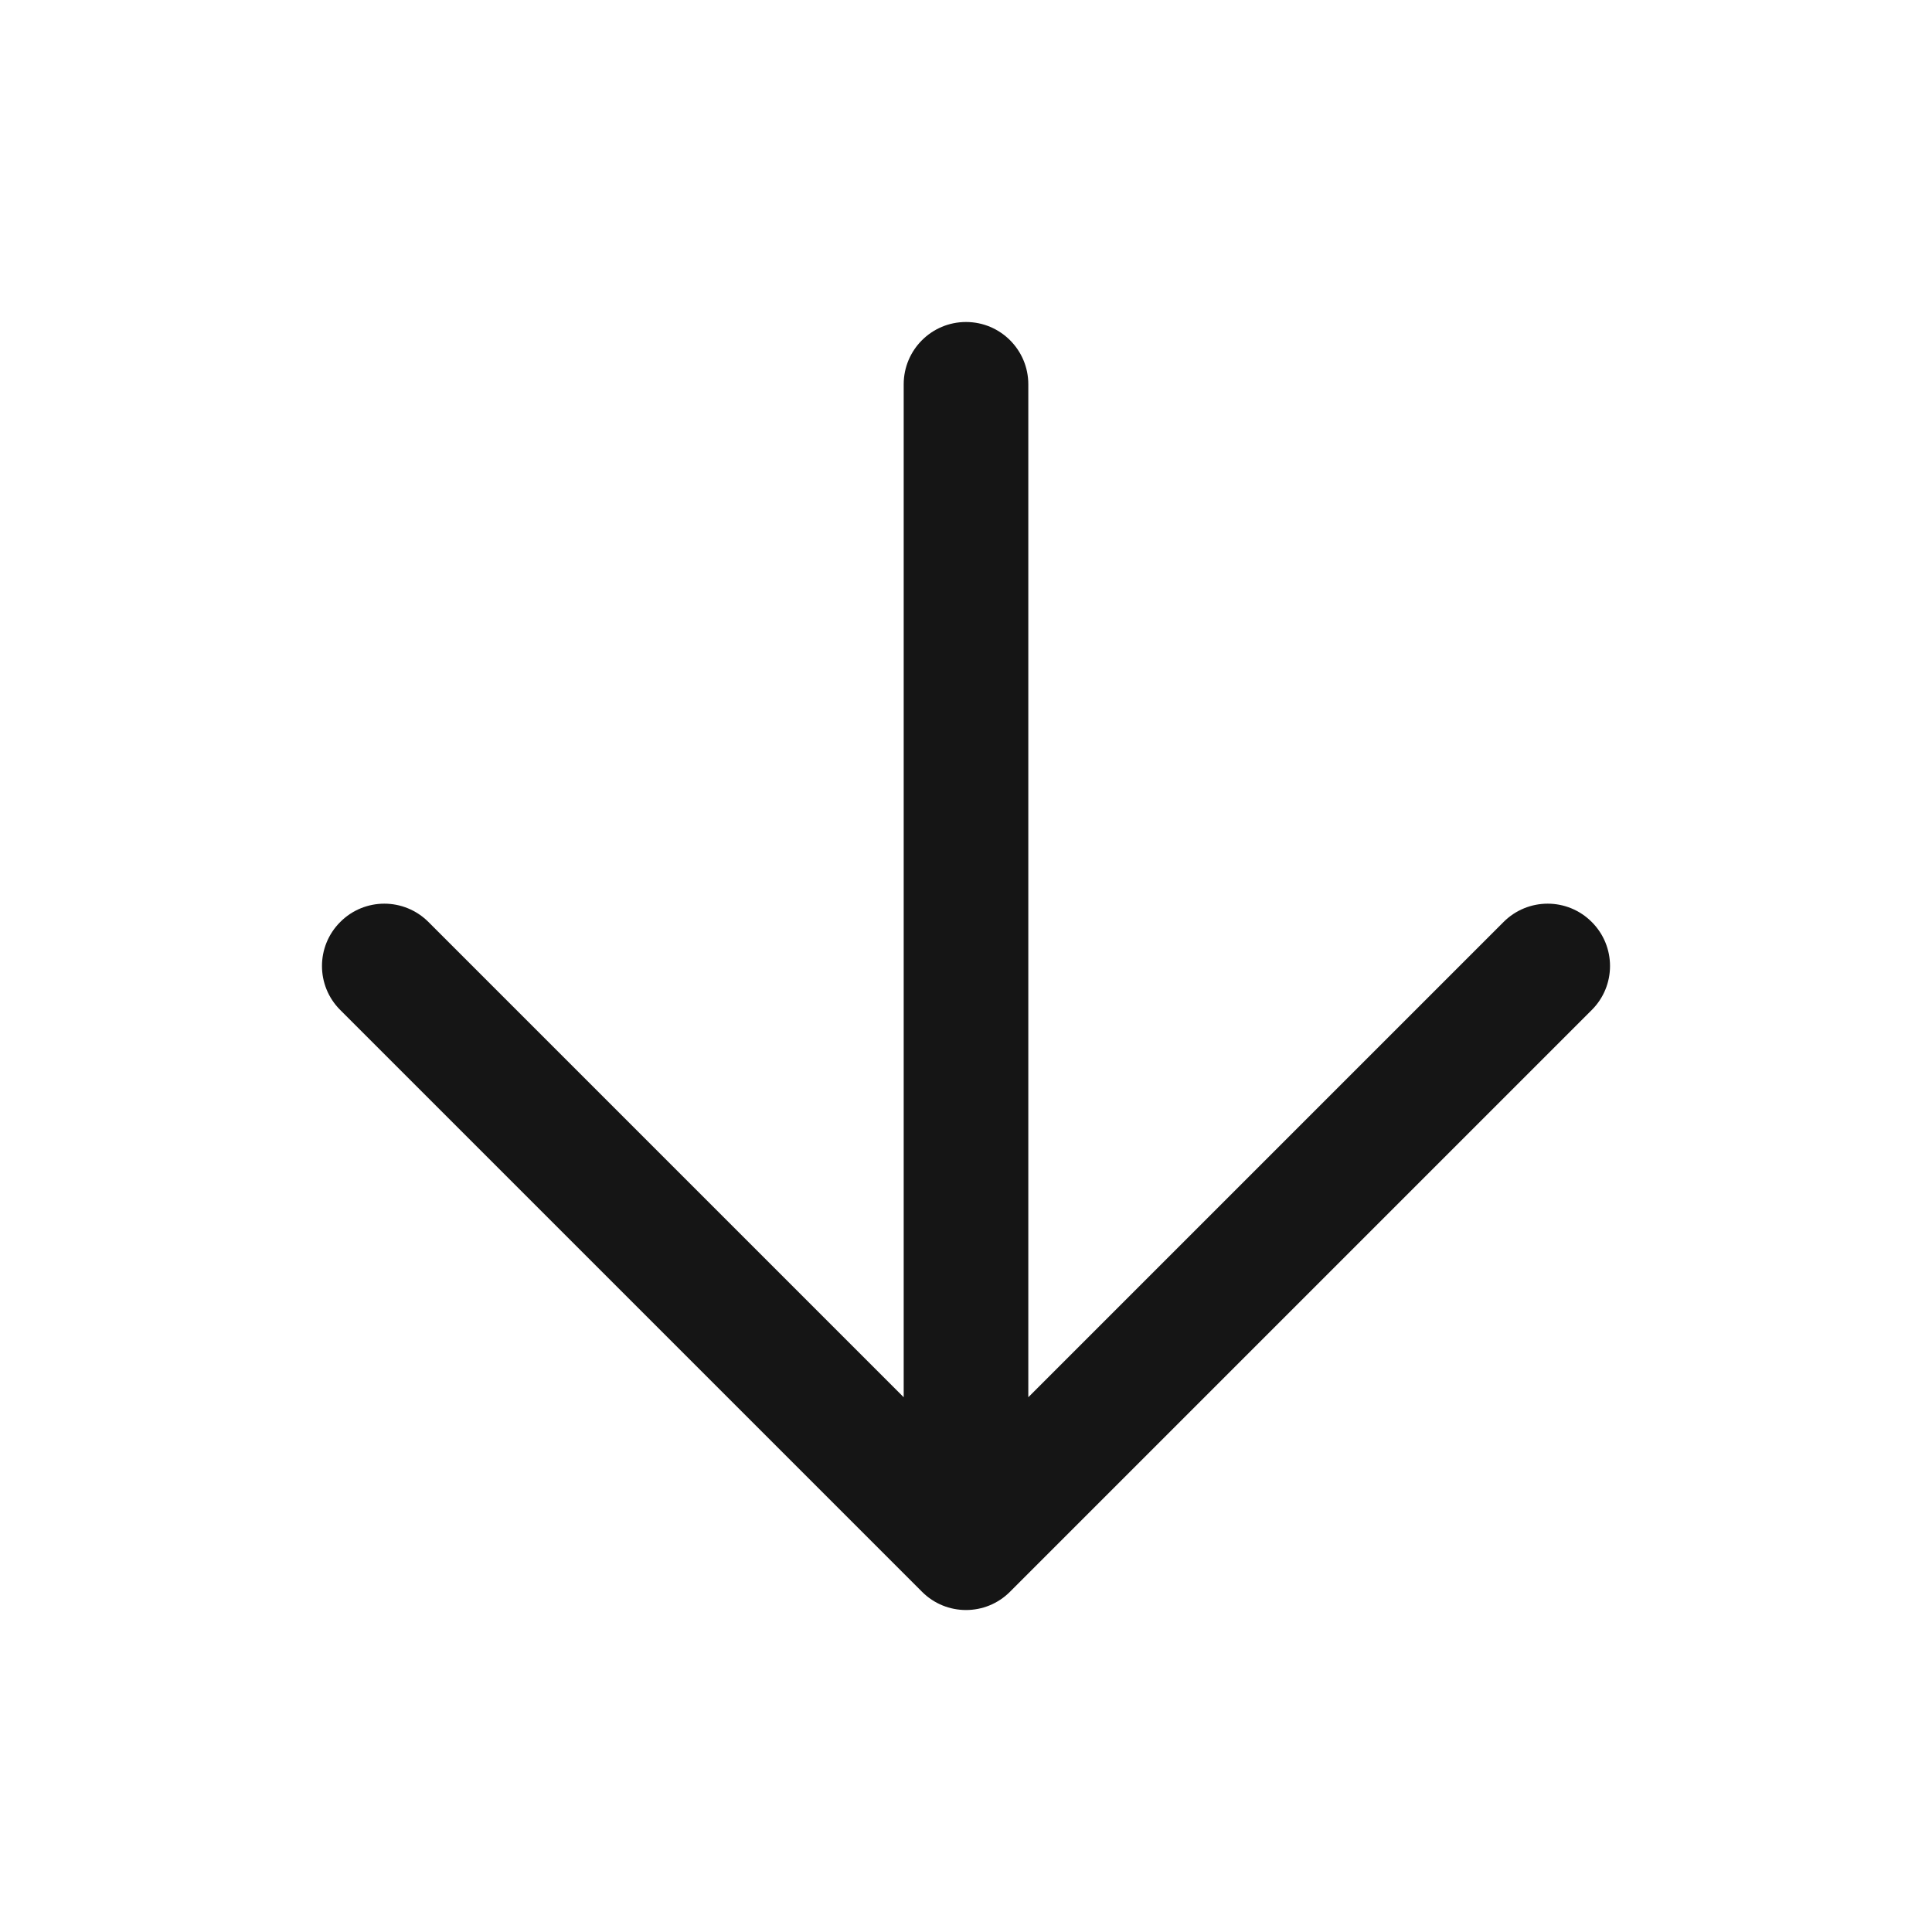<svg width="24" height="24" viewBox="0 0 24 24" fill="none" xmlns="http://www.w3.org/2000/svg">
<path fill-rule="evenodd" clip-rule="evenodd" d="M12 4C12.428 4 12.774 4.347 12.774 4.774V17.357L18.678 11.453C18.981 11.15 19.471 11.15 19.773 11.453C20.076 11.755 20.076 12.245 19.773 12.547L12.547 19.773C12.245 20.076 11.755 20.076 11.453 19.773L4.227 12.547C3.924 12.245 3.924 11.755 4.227 11.453C4.529 11.15 5.019 11.15 5.322 11.453L11.226 17.357V4.774C11.226 4.347 11.572 4 12 4Z" fill="#151515"/>
</svg>

